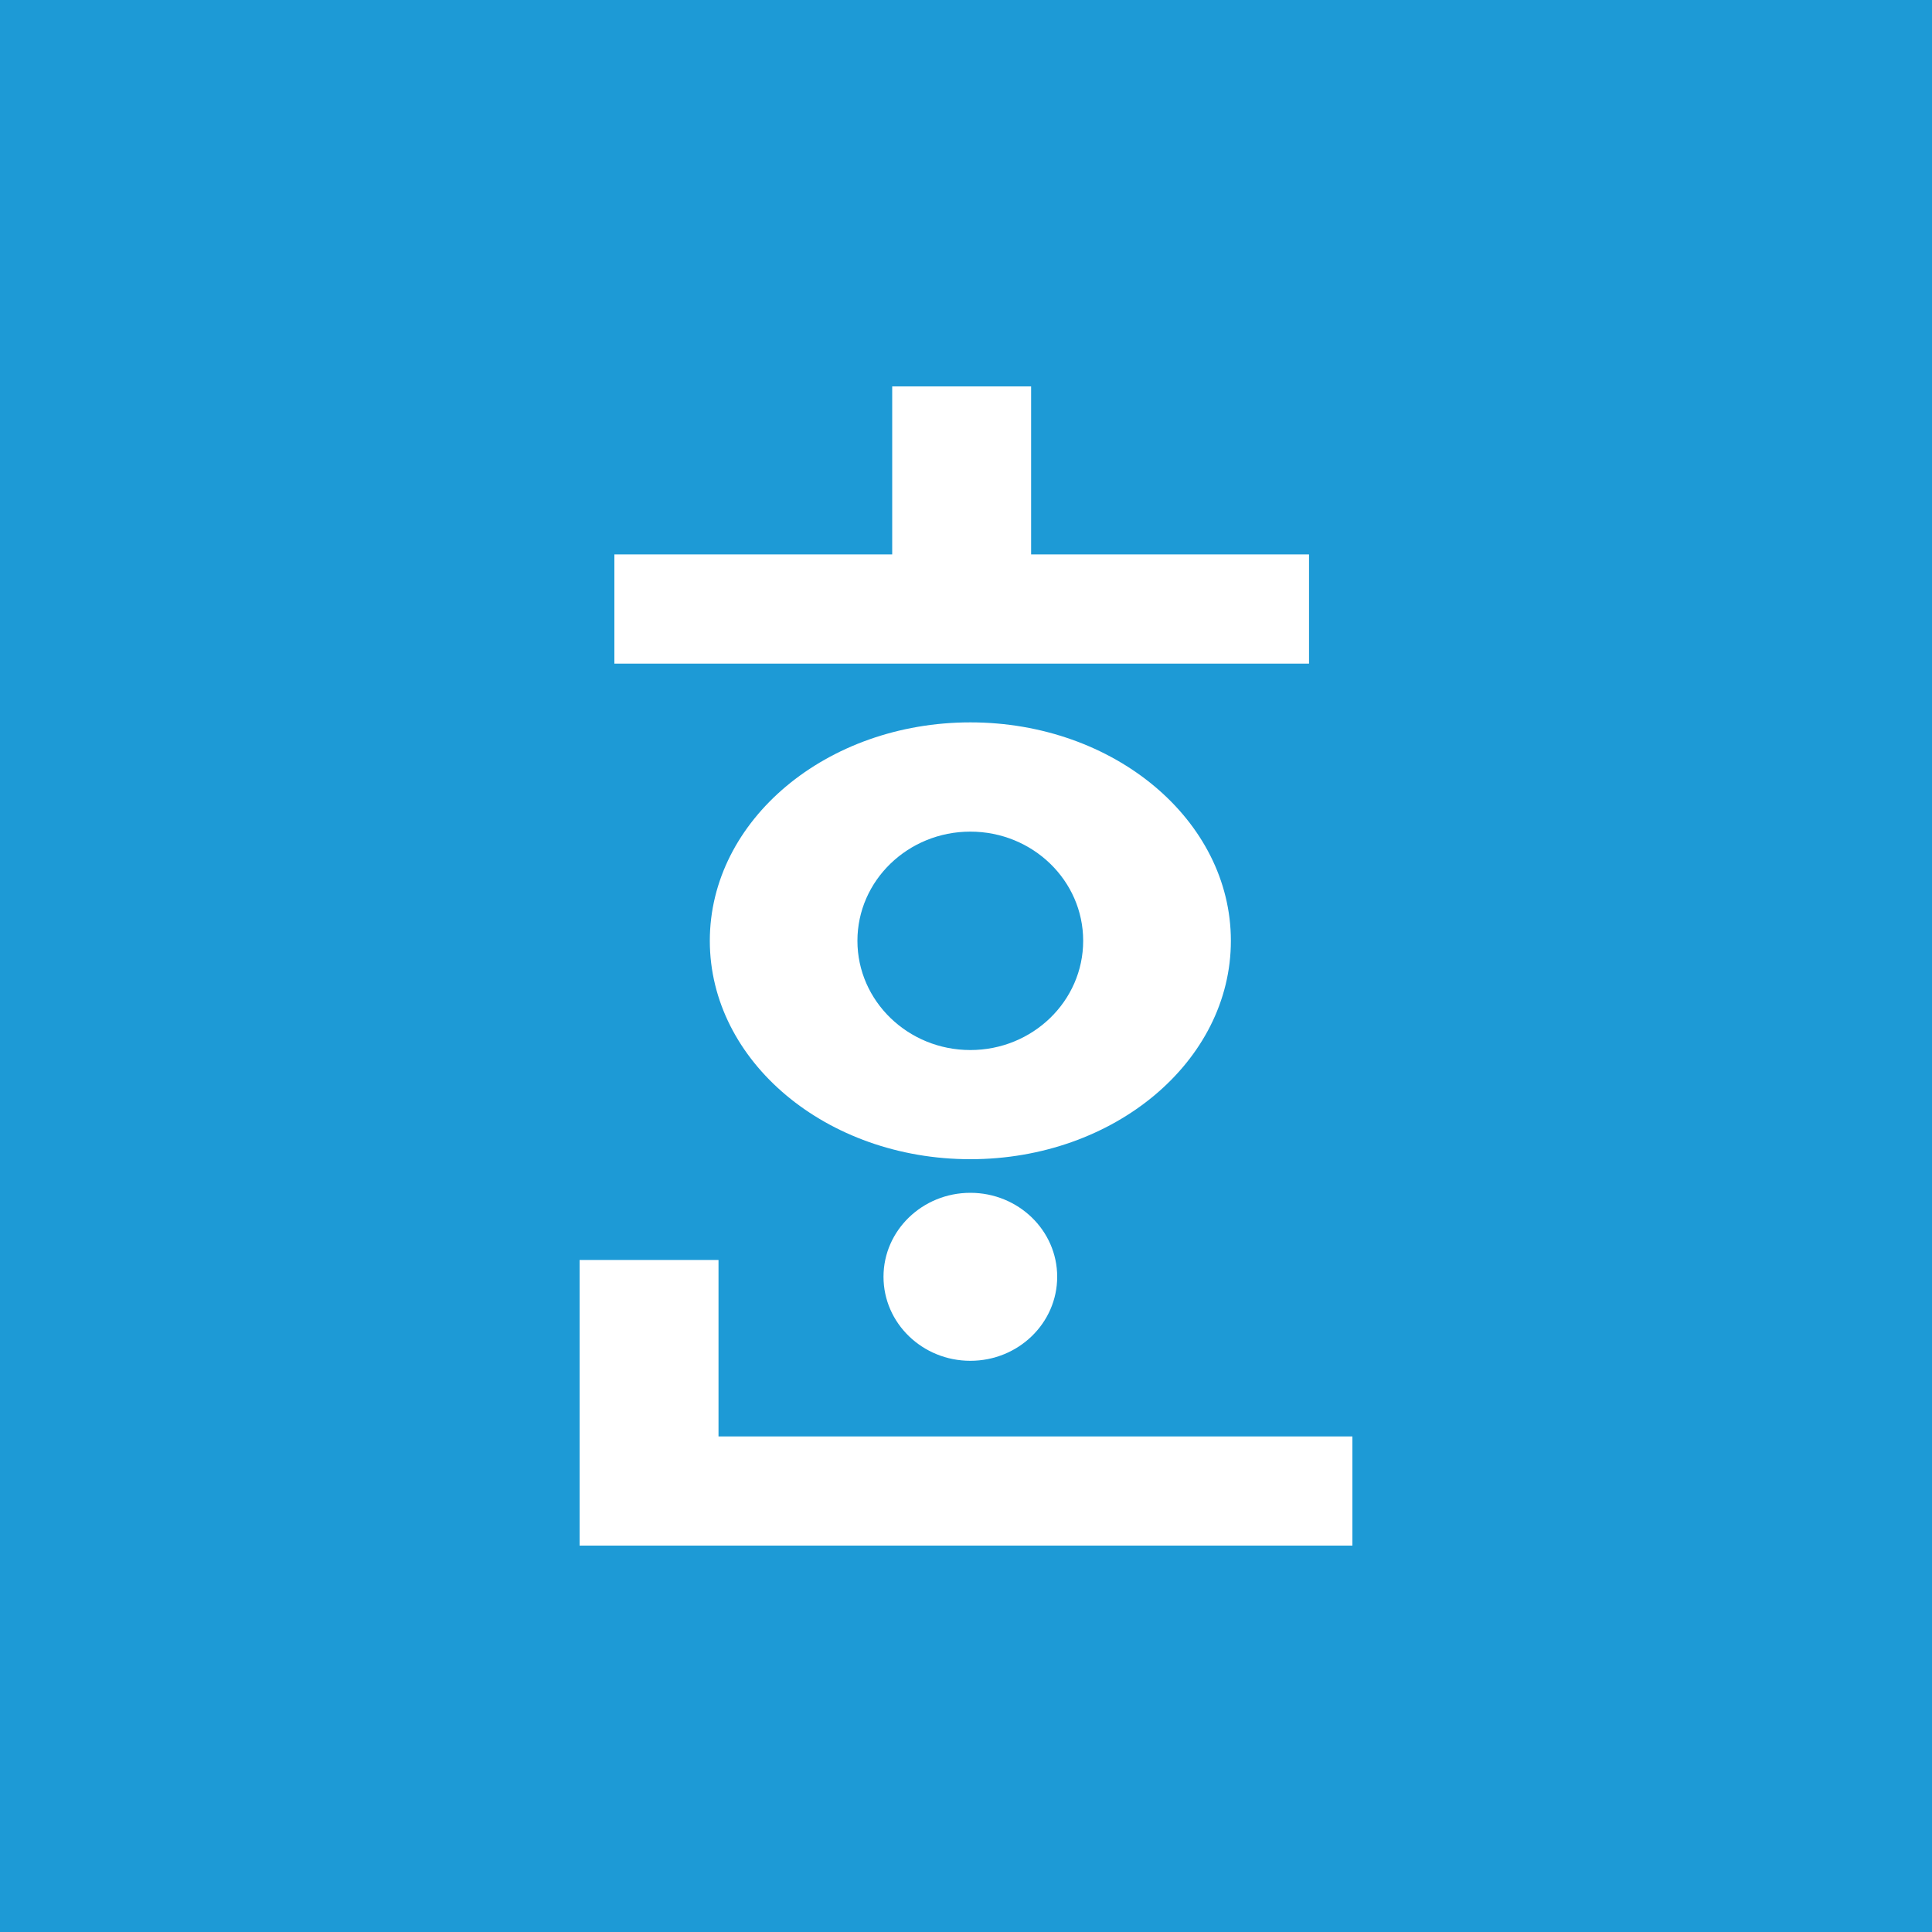 <?xml version="1.0" encoding="UTF-8"?>
<svg width="20px" height="20px" viewBox="0 0 20 20" version="1.1" xmlns="http://www.w3.org/2000/svg" xmlns:xlink="http://www.w3.org/1999/xlink">
    <!-- Generator: Sketch 54.1 (76490) - https://sketchapp.com -->
    <title>icon_file_hwp</title>
    <desc>Created with Sketch.</desc>
    <g id="Iconography" stroke="none" stroke-width="1" fill="none" fill-rule="evenodd">
        <g id="Icon-2" transform="translate(-286, -335)">
            <g id="3.file-format/hwp_24px" transform="translate(284, 333)">
                <rect id="ICON-Copy" x="0" y="0" width="24" height="24"></rect>
                <path d="M9.438,16.87 L9.438,15.043 L8,15.043 L8,17.652 L8,18 L16,18 L16,16.87 L9.438,16.87 Z M11.236,7.739 L8.36,7.739 L8.36,8.87 L15.551,8.87 L15.551,7.739 L12.674,7.739 L12.674,6 L11.236,6 L11.236,7.739 Z M2,2 L22,2 L22,22 L2,22 L2,2 Z M12.045,16.087 C12.541,16.087 12.944,15.698 12.944,15.217 C12.944,14.737 12.541,14.348 12.045,14.348 C11.549,14.348 11.146,14.737 11.146,15.217 C11.146,15.698 11.549,16.087 12.045,16.087 Z M12.045,14 C13.534,14 14.742,12.988 14.742,11.739 C14.742,10.49 13.534,9.478 12.045,9.478 C10.556,9.478 9.348,10.49 9.348,11.739 C9.348,12.988 10.556,14 12.045,14 Z M12.045,12.87 C11.4,12.87 10.876,12.363 10.876,11.739 C10.876,11.115 11.4,10.609 12.045,10.609 C12.69,10.609 13.213,11.115 13.213,11.739 C13.213,12.363 12.69,12.87 12.045,12.87 Z" id="ic_hwp" fill="#1D9AD6" fill-rule="evenodd"></path>
            </g>
        </g>
    </g>
</svg>